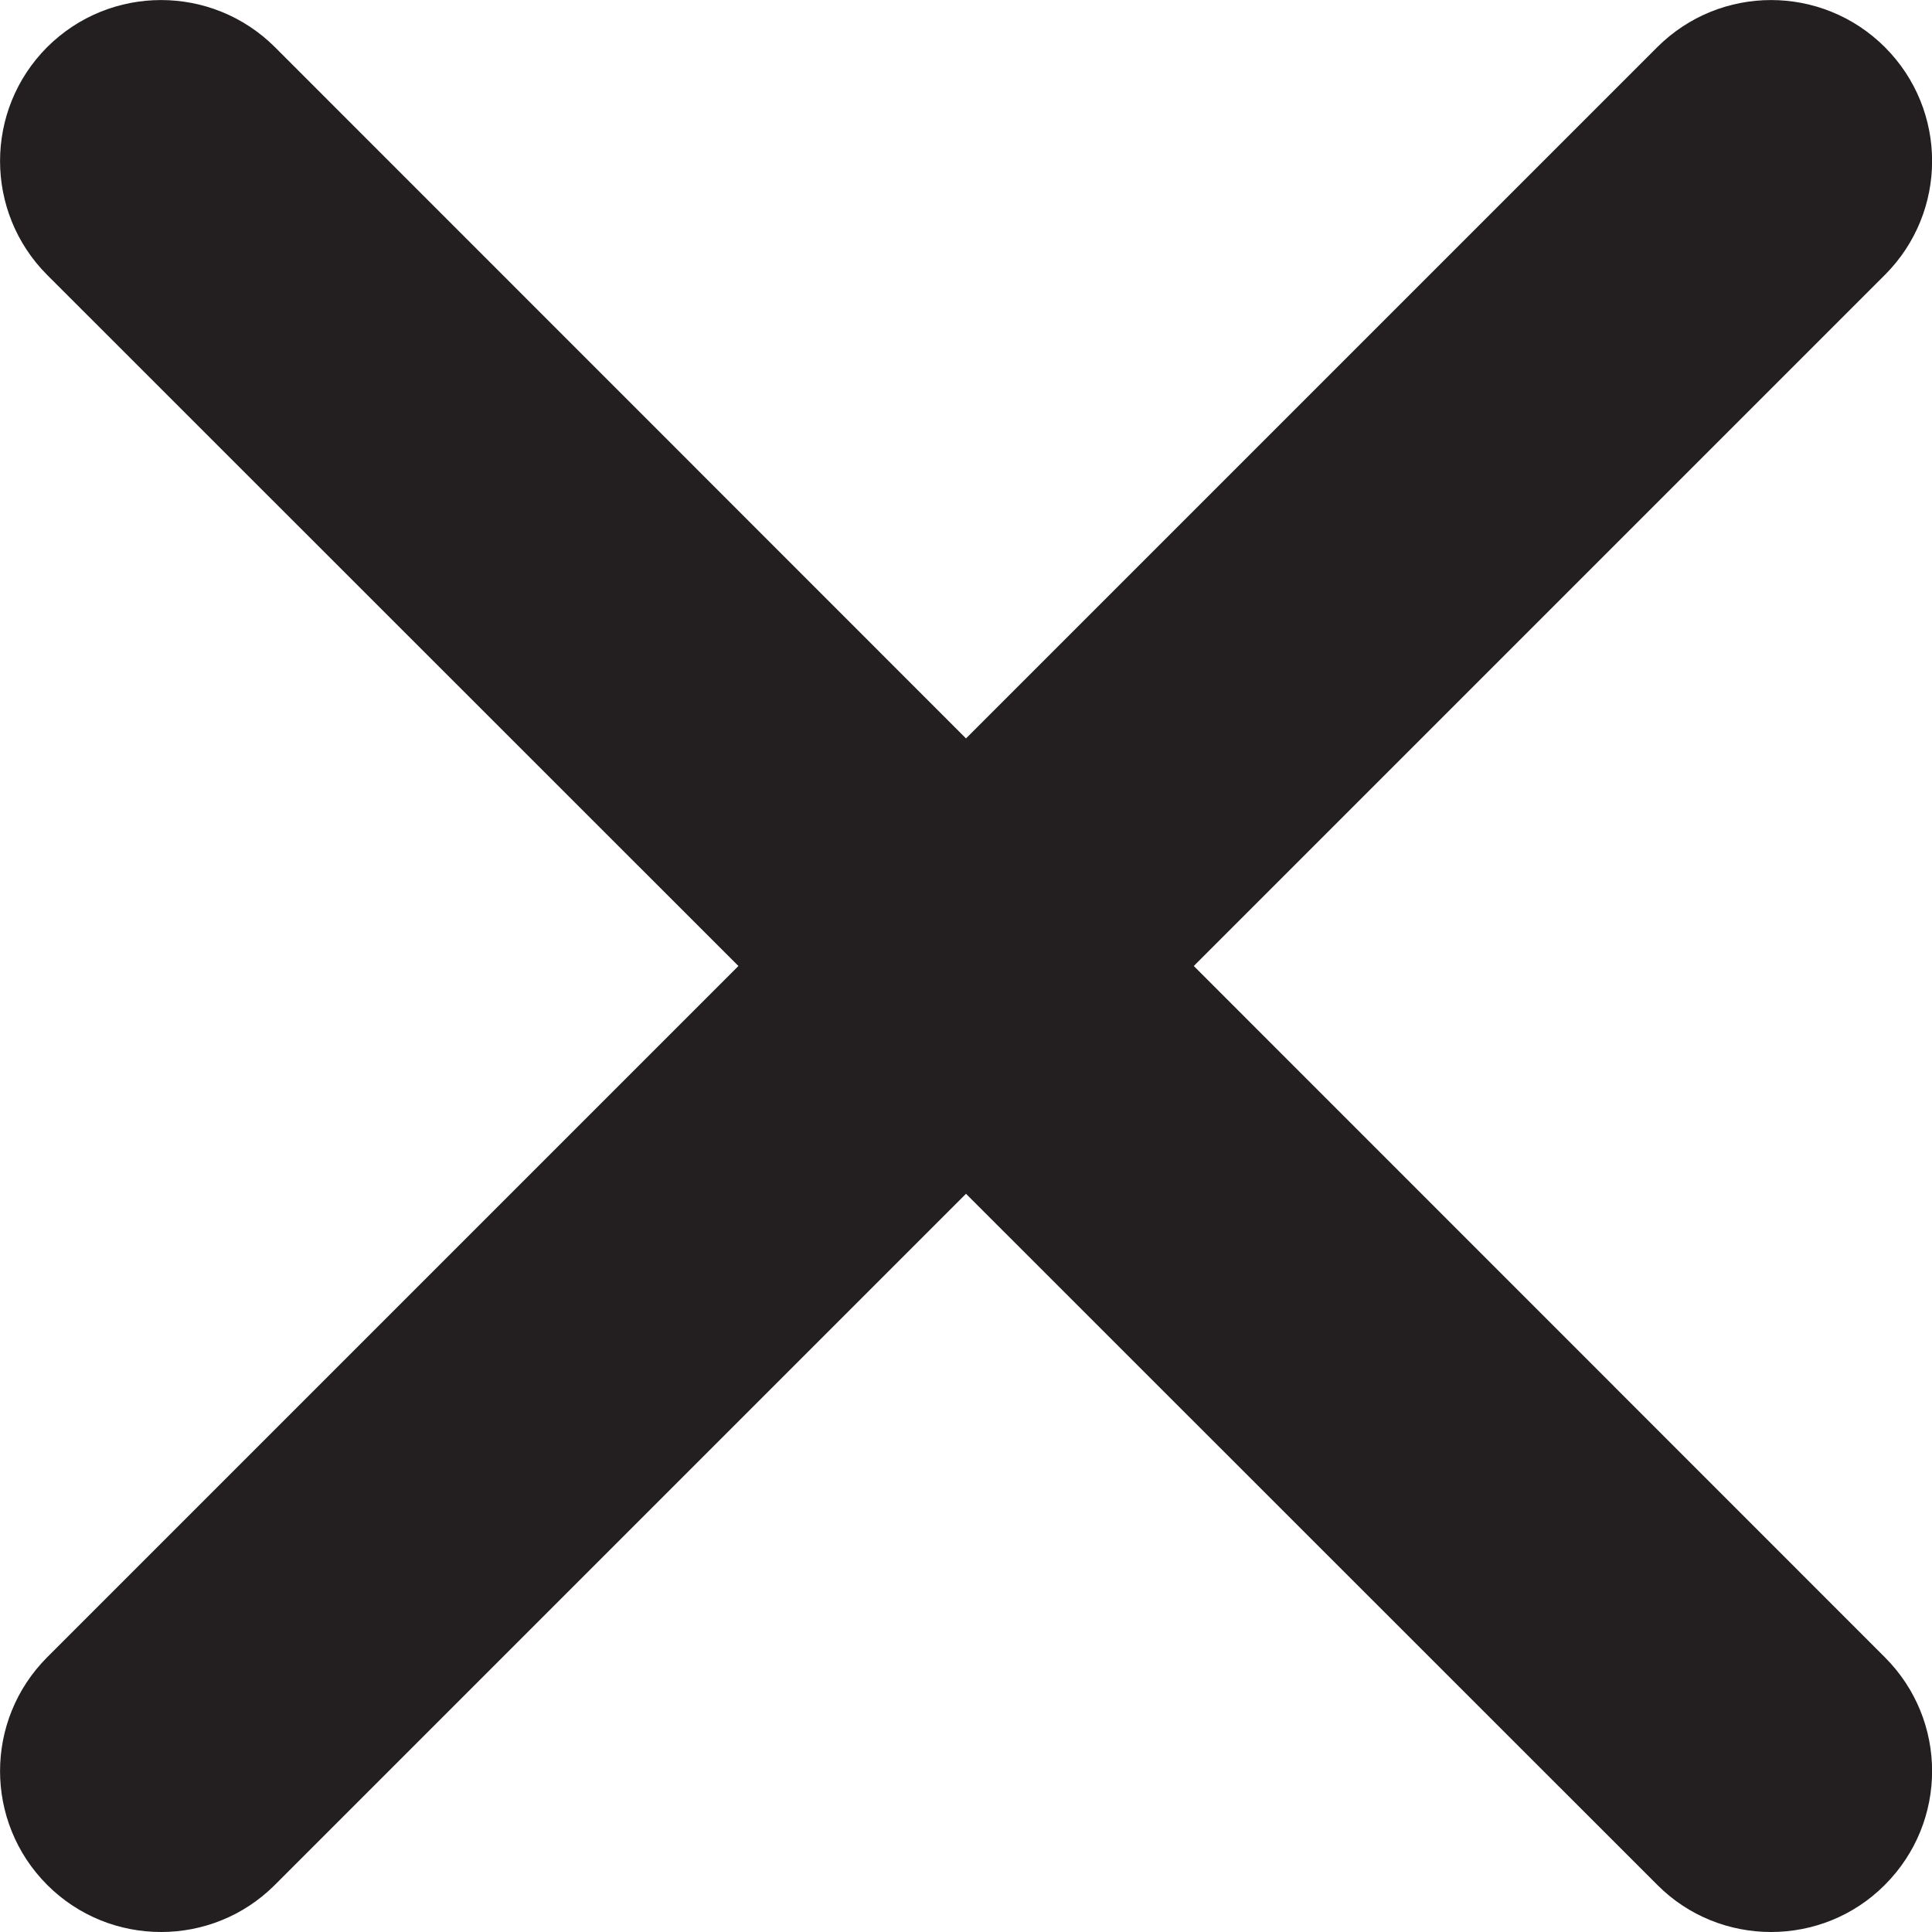 <svg width="10" height="10" viewBox="0 0 10 10" fill="none" xmlns="http://www.w3.org/2000/svg">
<path fill-rule="evenodd" clip-rule="evenodd" d="M6.179 5L9.756 1.423C10.082 1.097 10.082 0.57 9.756 0.244C9.43 -0.081 8.904 -0.081 8.578 0.244L5 3.822L1.423 0.244C1.097 -0.081 0.57 -0.081 0.244 0.244C-0.081 0.57 -0.081 1.097 0.244 1.423L3.822 5L0.244 8.578C-0.081 8.904 -0.081 9.43 0.244 9.756C0.407 9.919 0.62 10 0.834 10C1.047 10 1.26 9.919 1.423 9.756L5 6.179L8.578 9.756C8.74 9.919 8.954 10 9.167 10C9.38 10 9.594 9.919 9.756 9.756C10.082 9.43 10.082 8.904 9.756 8.578L6.179 5Z" fill="#231F20"/>
</svg>
